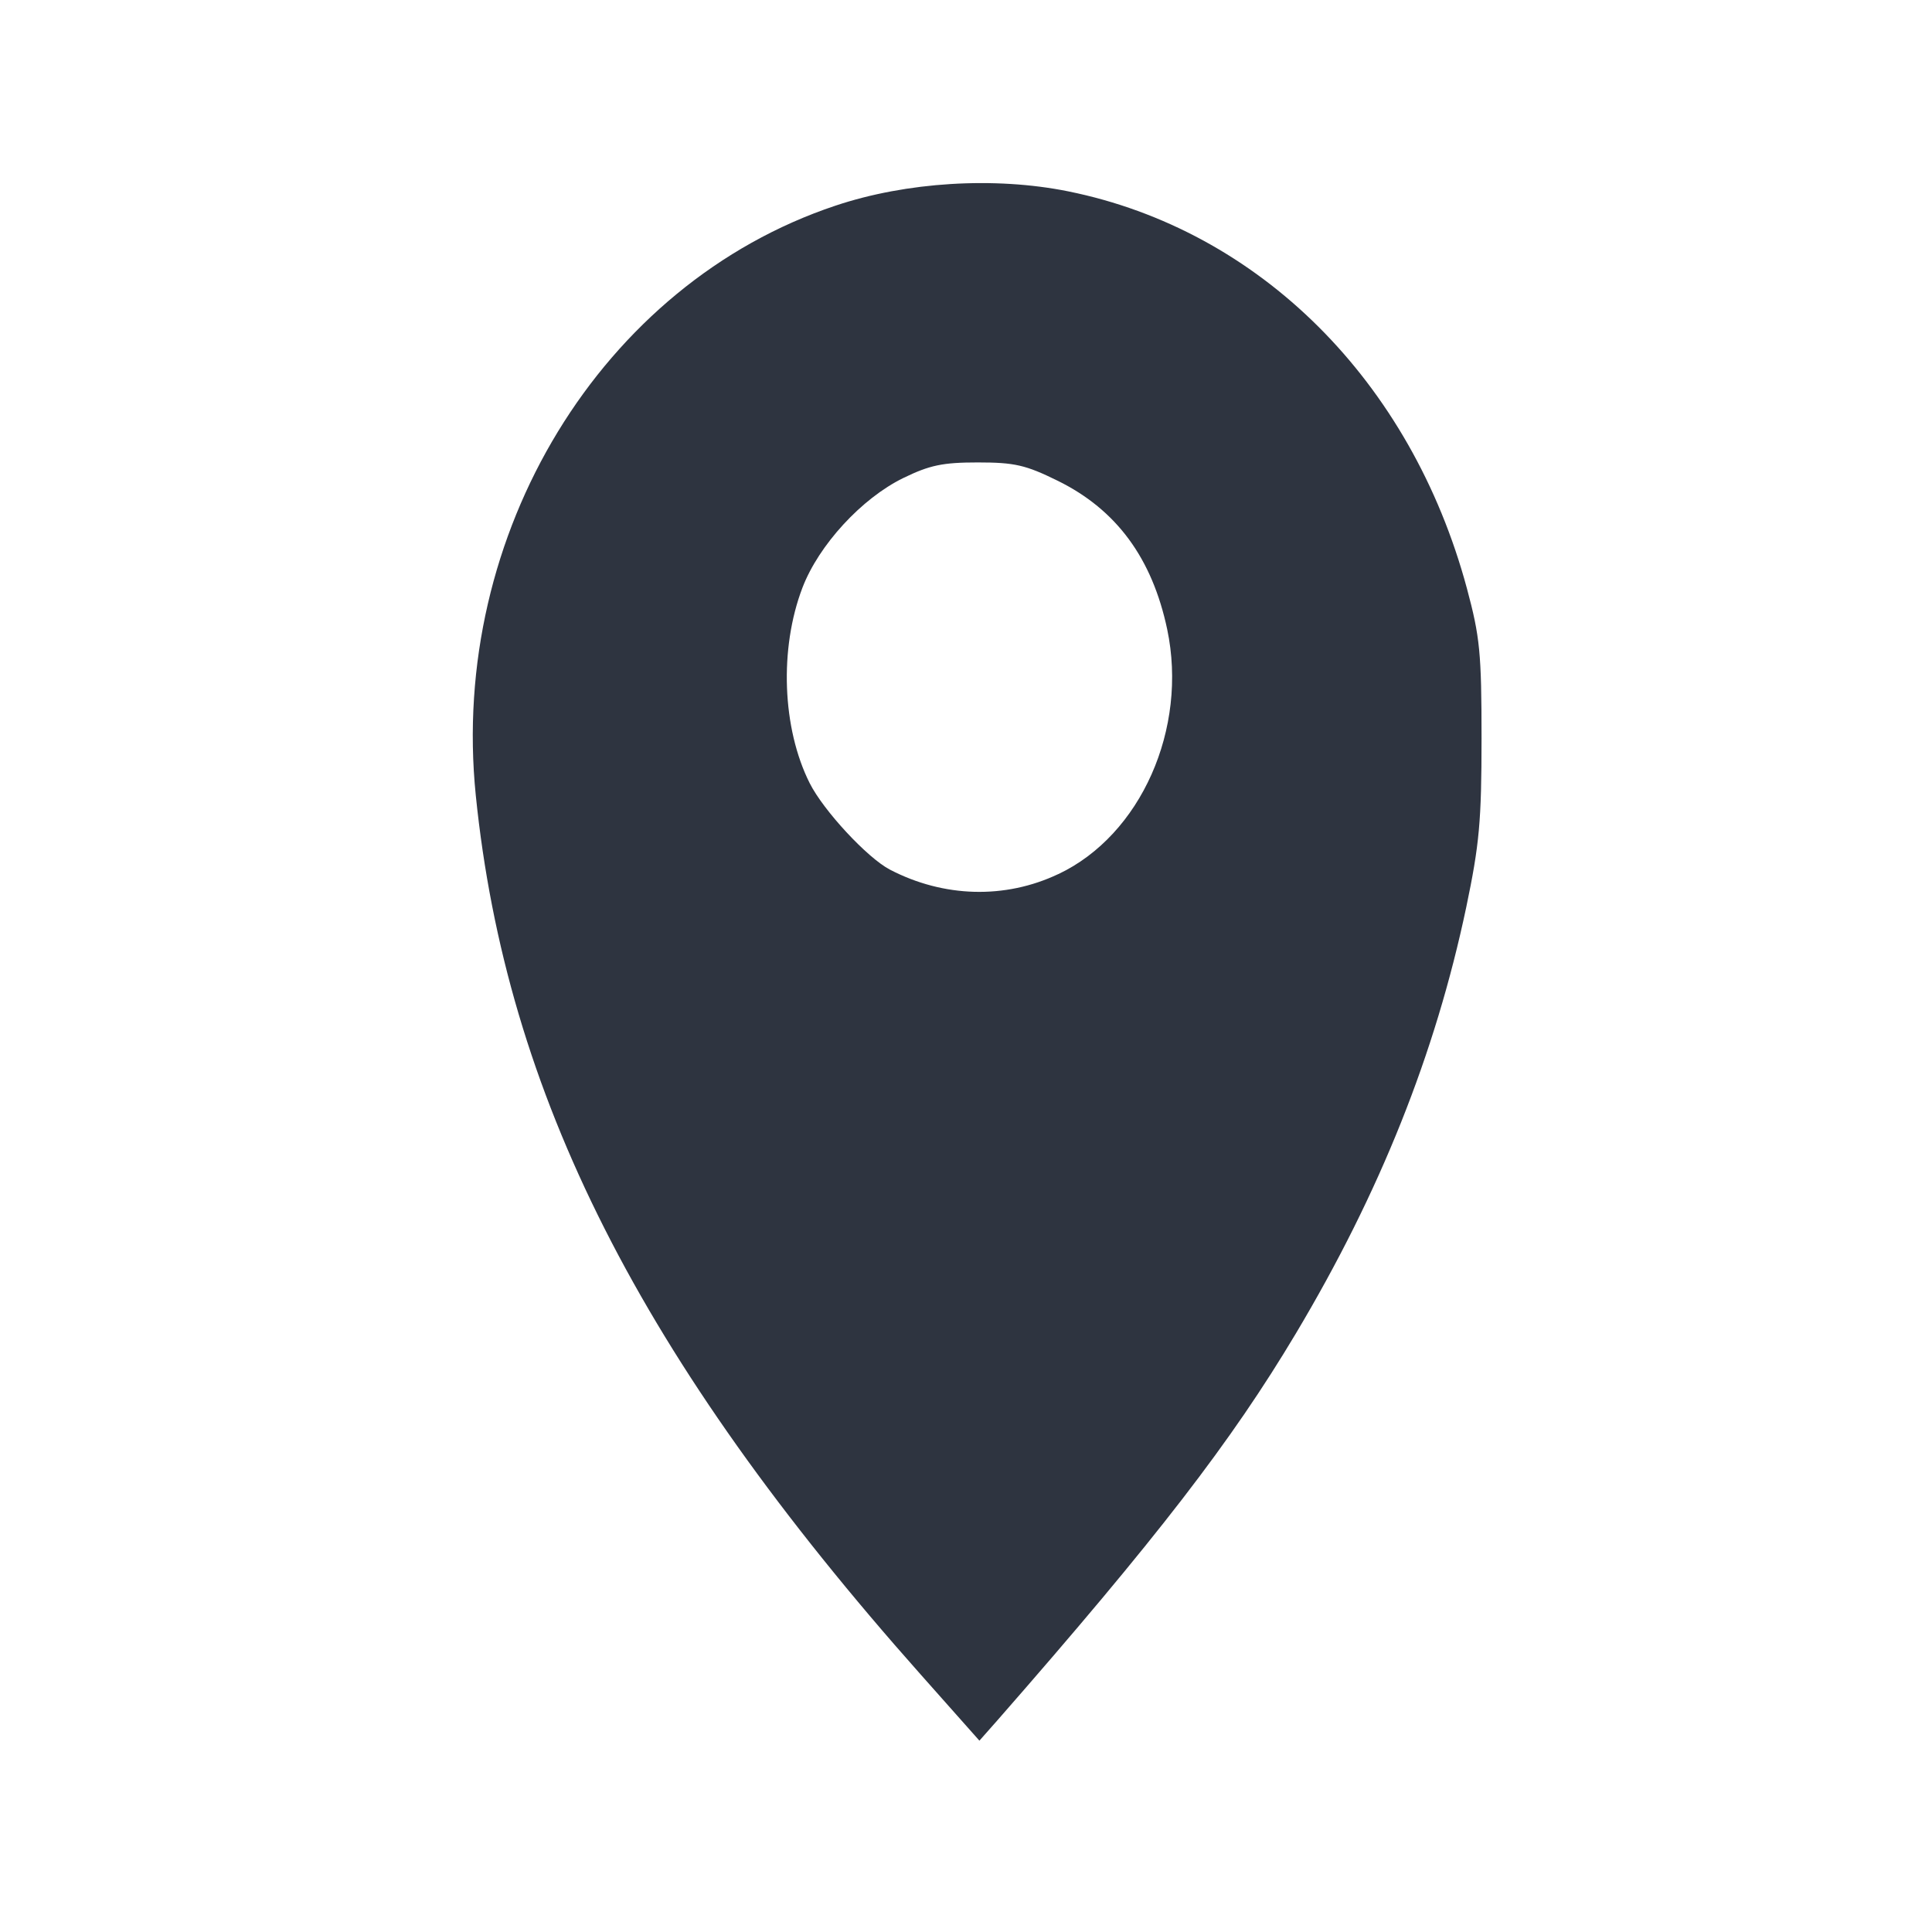 <?xml version='1.0' encoding='UTF-8'?>
<svg xmlns:inkscape="http://www.inkscape.org/namespaces/inkscape" xmlns:sodipodi="http://sodipodi.sourceforge.net/DTD/sodipodi-0.dtd" xmlns="http://www.w3.org/2000/svg" xmlns:svg="http://www.w3.org/2000/svg" xmlns:rdf="http://www.w3.org/1999/02/22-rdf-syntax-ns#" xmlns:cc="http://creativecommons.org/ns#" xmlns:dc="http://purl.org/dc/elements/1.1/" width="64" height="64" version="1.1" viewBox="0 0 16.933 16.933" id="svg7" sodipodi:docname="org.gnome.Maps.svg" inkscape:version="1.4 (e7c3feb100, 2024-10-09)">
  <sodipodi:namedview id="namedview7" pagecolor="#9c4444" bordercolor="#2e3440" borderopacity="0.25" inkscape:showpageshadow="2" inkscape:pageopacity="0.0" inkscape:pagecheckerboard="0" inkscape:deskcolor="#d1d1d1" inkscape:zoom="6.15625" inkscape:cx="15.837563" inkscape:cy="29.725888" inkscape:window-width="1183" inkscape:window-height="941" inkscape:window-x="35" inkscape:window-y="32" inkscape:window-maximized="0" inkscape:current-layer="svg7" showgrid="false"/>
  <defs id="defs2">
    <style id="current-color-scheme" type="text/css">.ColorScheme-Text {color:#2e3440} .ColorScheme-Highlight {color:#3b4252}</style></defs>
  <path style="fill:#2e3440;fill-opacity:1;stroke:none;stroke-width:0.43;stroke-dasharray:none;stroke-opacity:0.3" d="M 8.07,14.677 C 5.614,11.913 4.436,9.586 4.17,6.971 3.937,4.677 5.272,2.487 7.321,1.803 7.944,1.594 8.718,1.547 9.362,1.677 11.038,2.016 12.367,3.339 12.857,5.158 c 0.114,0.424 0.128,0.566 0.128,1.315 -1.08e-4,0.724 -0.019,0.928 -0.134,1.478 -0.271,1.286 -0.756,2.5 -1.492,3.734 -0.566,0.949 -1.222,1.799 -2.621,3.397 L 8.584,15.256 Z M 9.276,7.661 C 9.999,7.319 10.413,6.387 10.23,5.516 10.098,4.892 9.785,4.467 9.271,4.214 8.989,4.075 8.892,4.053 8.57,4.053 c -0.308,0 -0.422,0.024 -0.654,0.137 -0.364,0.178 -0.74,0.587 -0.883,0.961 -0.204,0.534 -0.178,1.231 0.063,1.712 0.121,0.241 0.506,0.656 0.704,0.759 0.471,0.245 1.009,0.26 1.475,0.039 z" id="path7" class="ColorScheme-Text"/>
  </svg>
